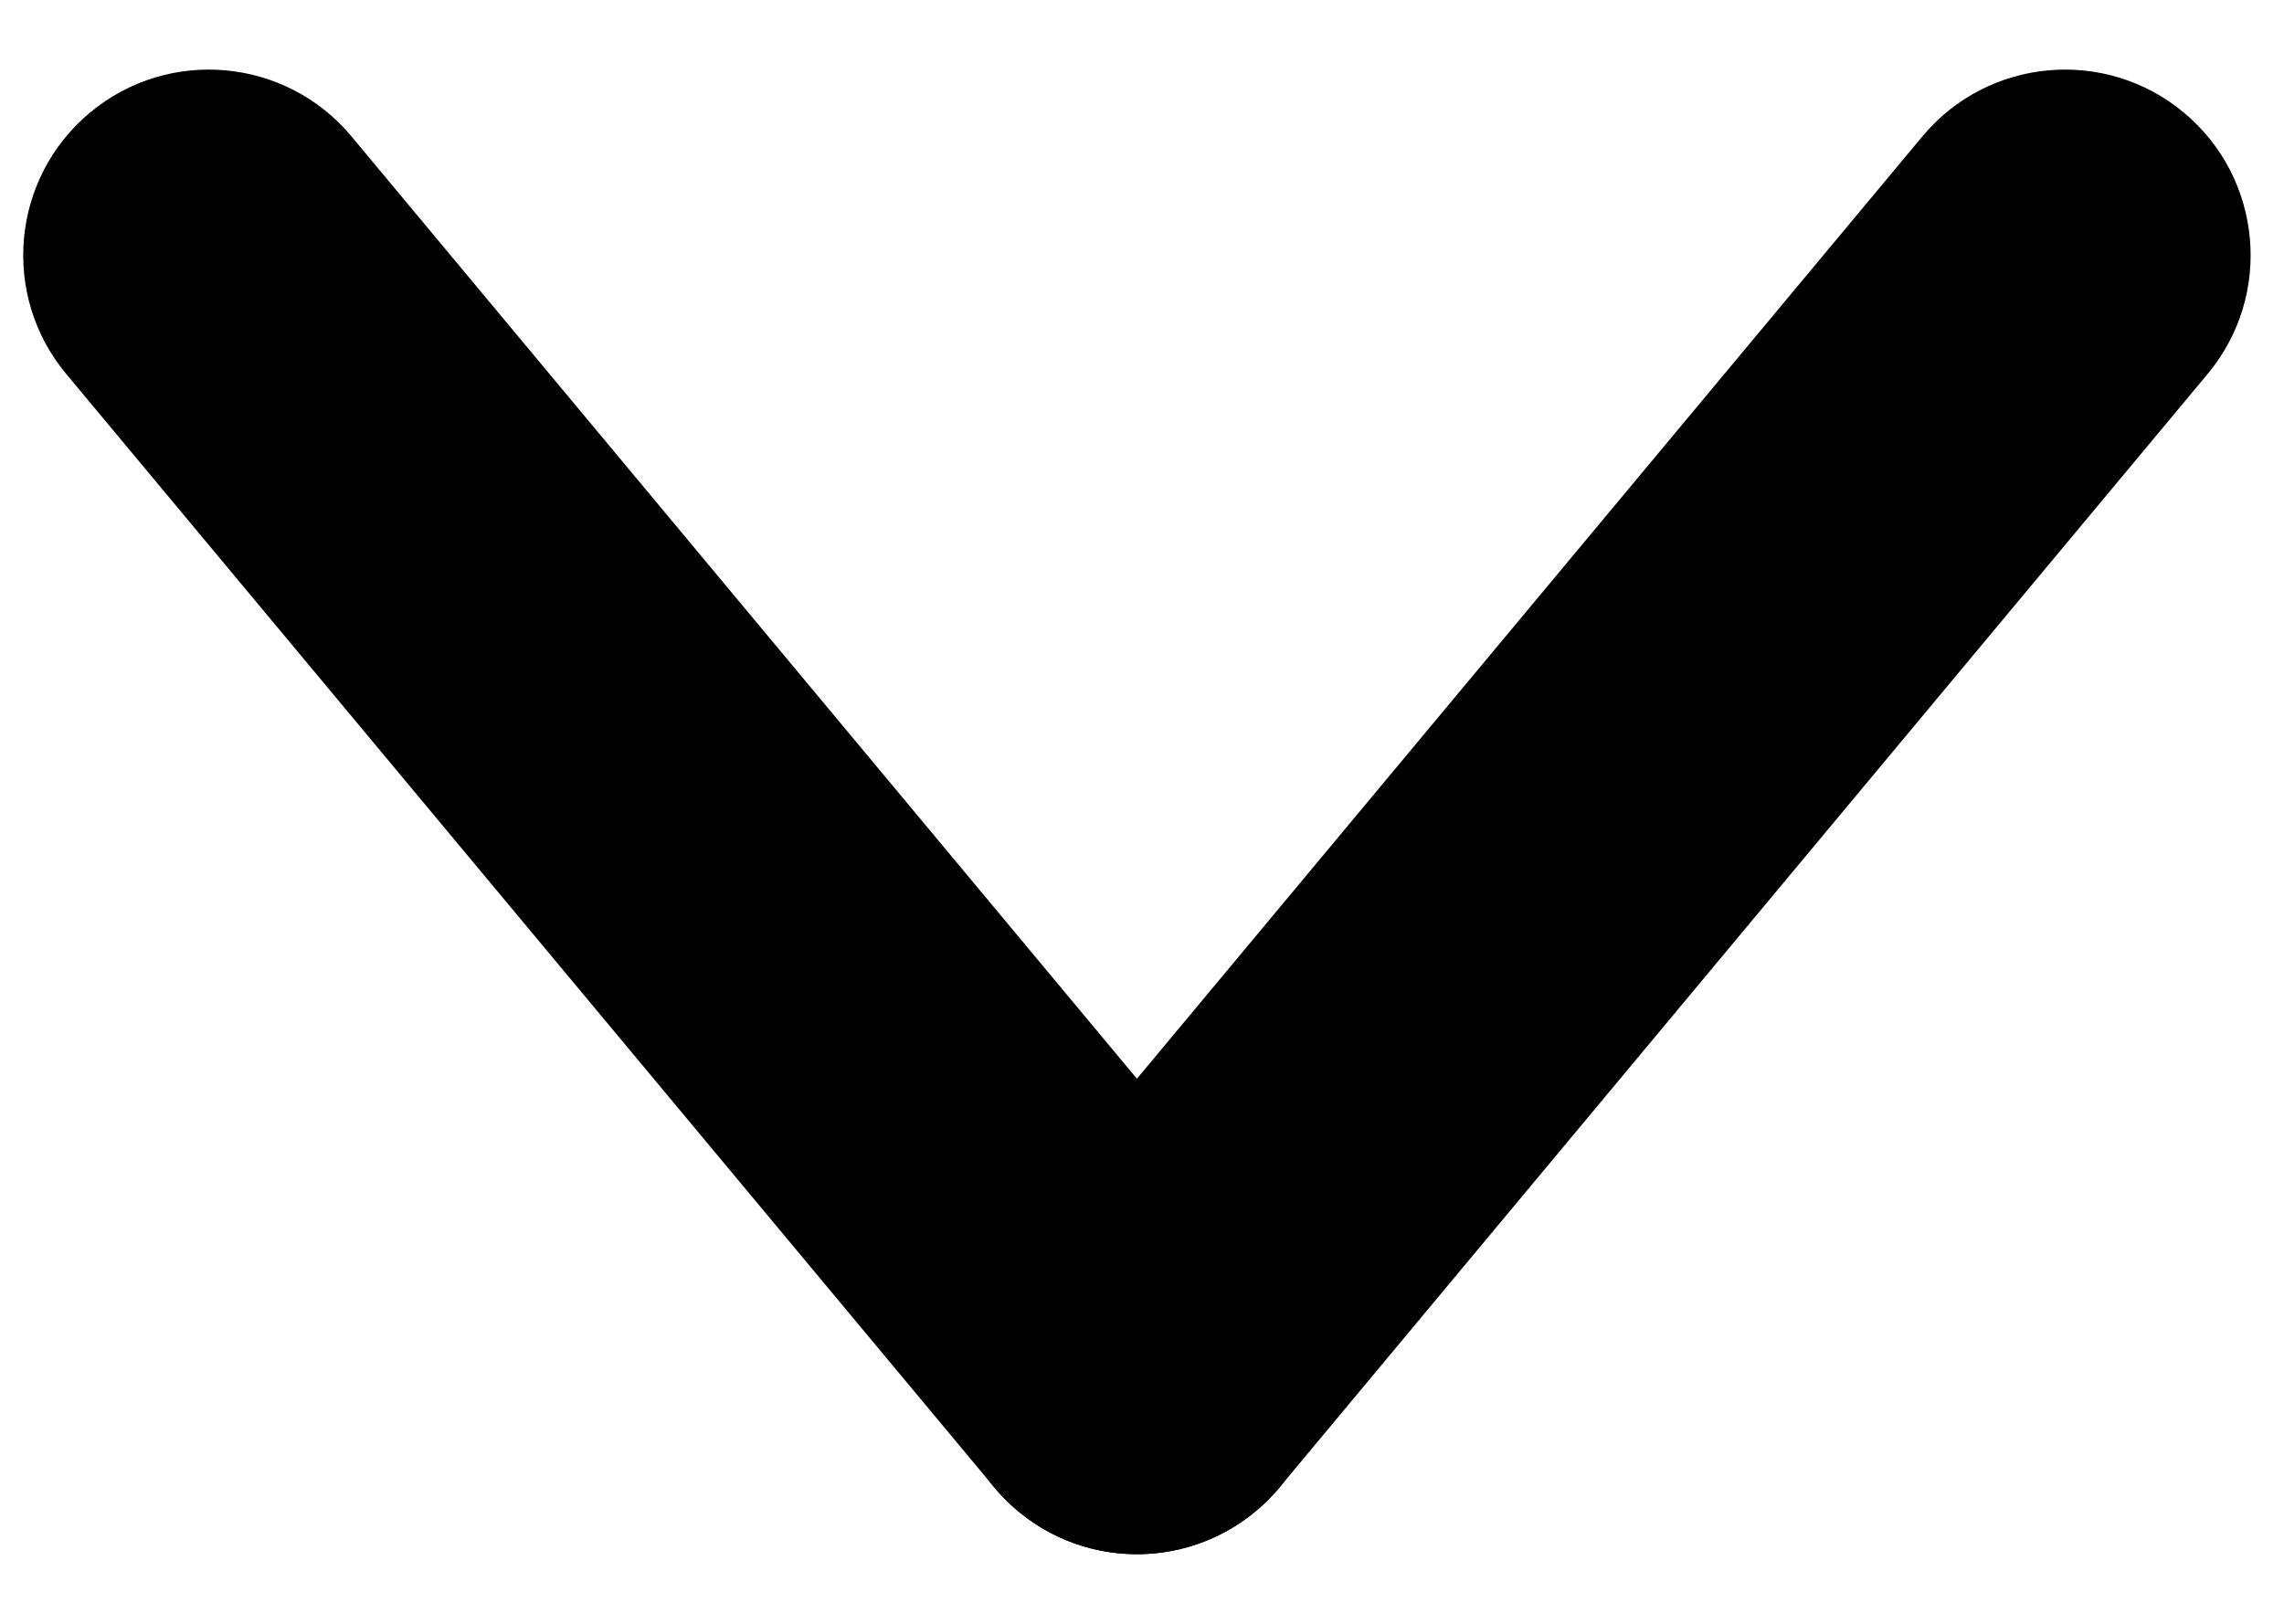 <!-- Generated by IcoMoon.io -->
<svg version="1.1" xmlns="http://www.w3.org/2000/svg" width="45" height="32" viewBox="0 0 45 32">
<title>arrow-down</title>
<path d="M1.305 7.37c-1.293-1.552-1.083-3.858 0.468-5.151s3.858-1.083 5.151 0.468l18.286 21.943c1.293 1.552 1.083 3.858-0.468 5.151s-3.858 1.083-5.151-0.468l-18.286-21.943z"></path>
<path d="M43.495 7.37c1.293-1.552 1.083-3.858-0.468-5.151s-3.858-1.083-5.151 0.468l-18.286 21.943c-1.293 1.552-1.083 3.858 0.468 5.151s3.858 1.083 5.151-0.468l18.286-21.943z"></path>
</svg>
